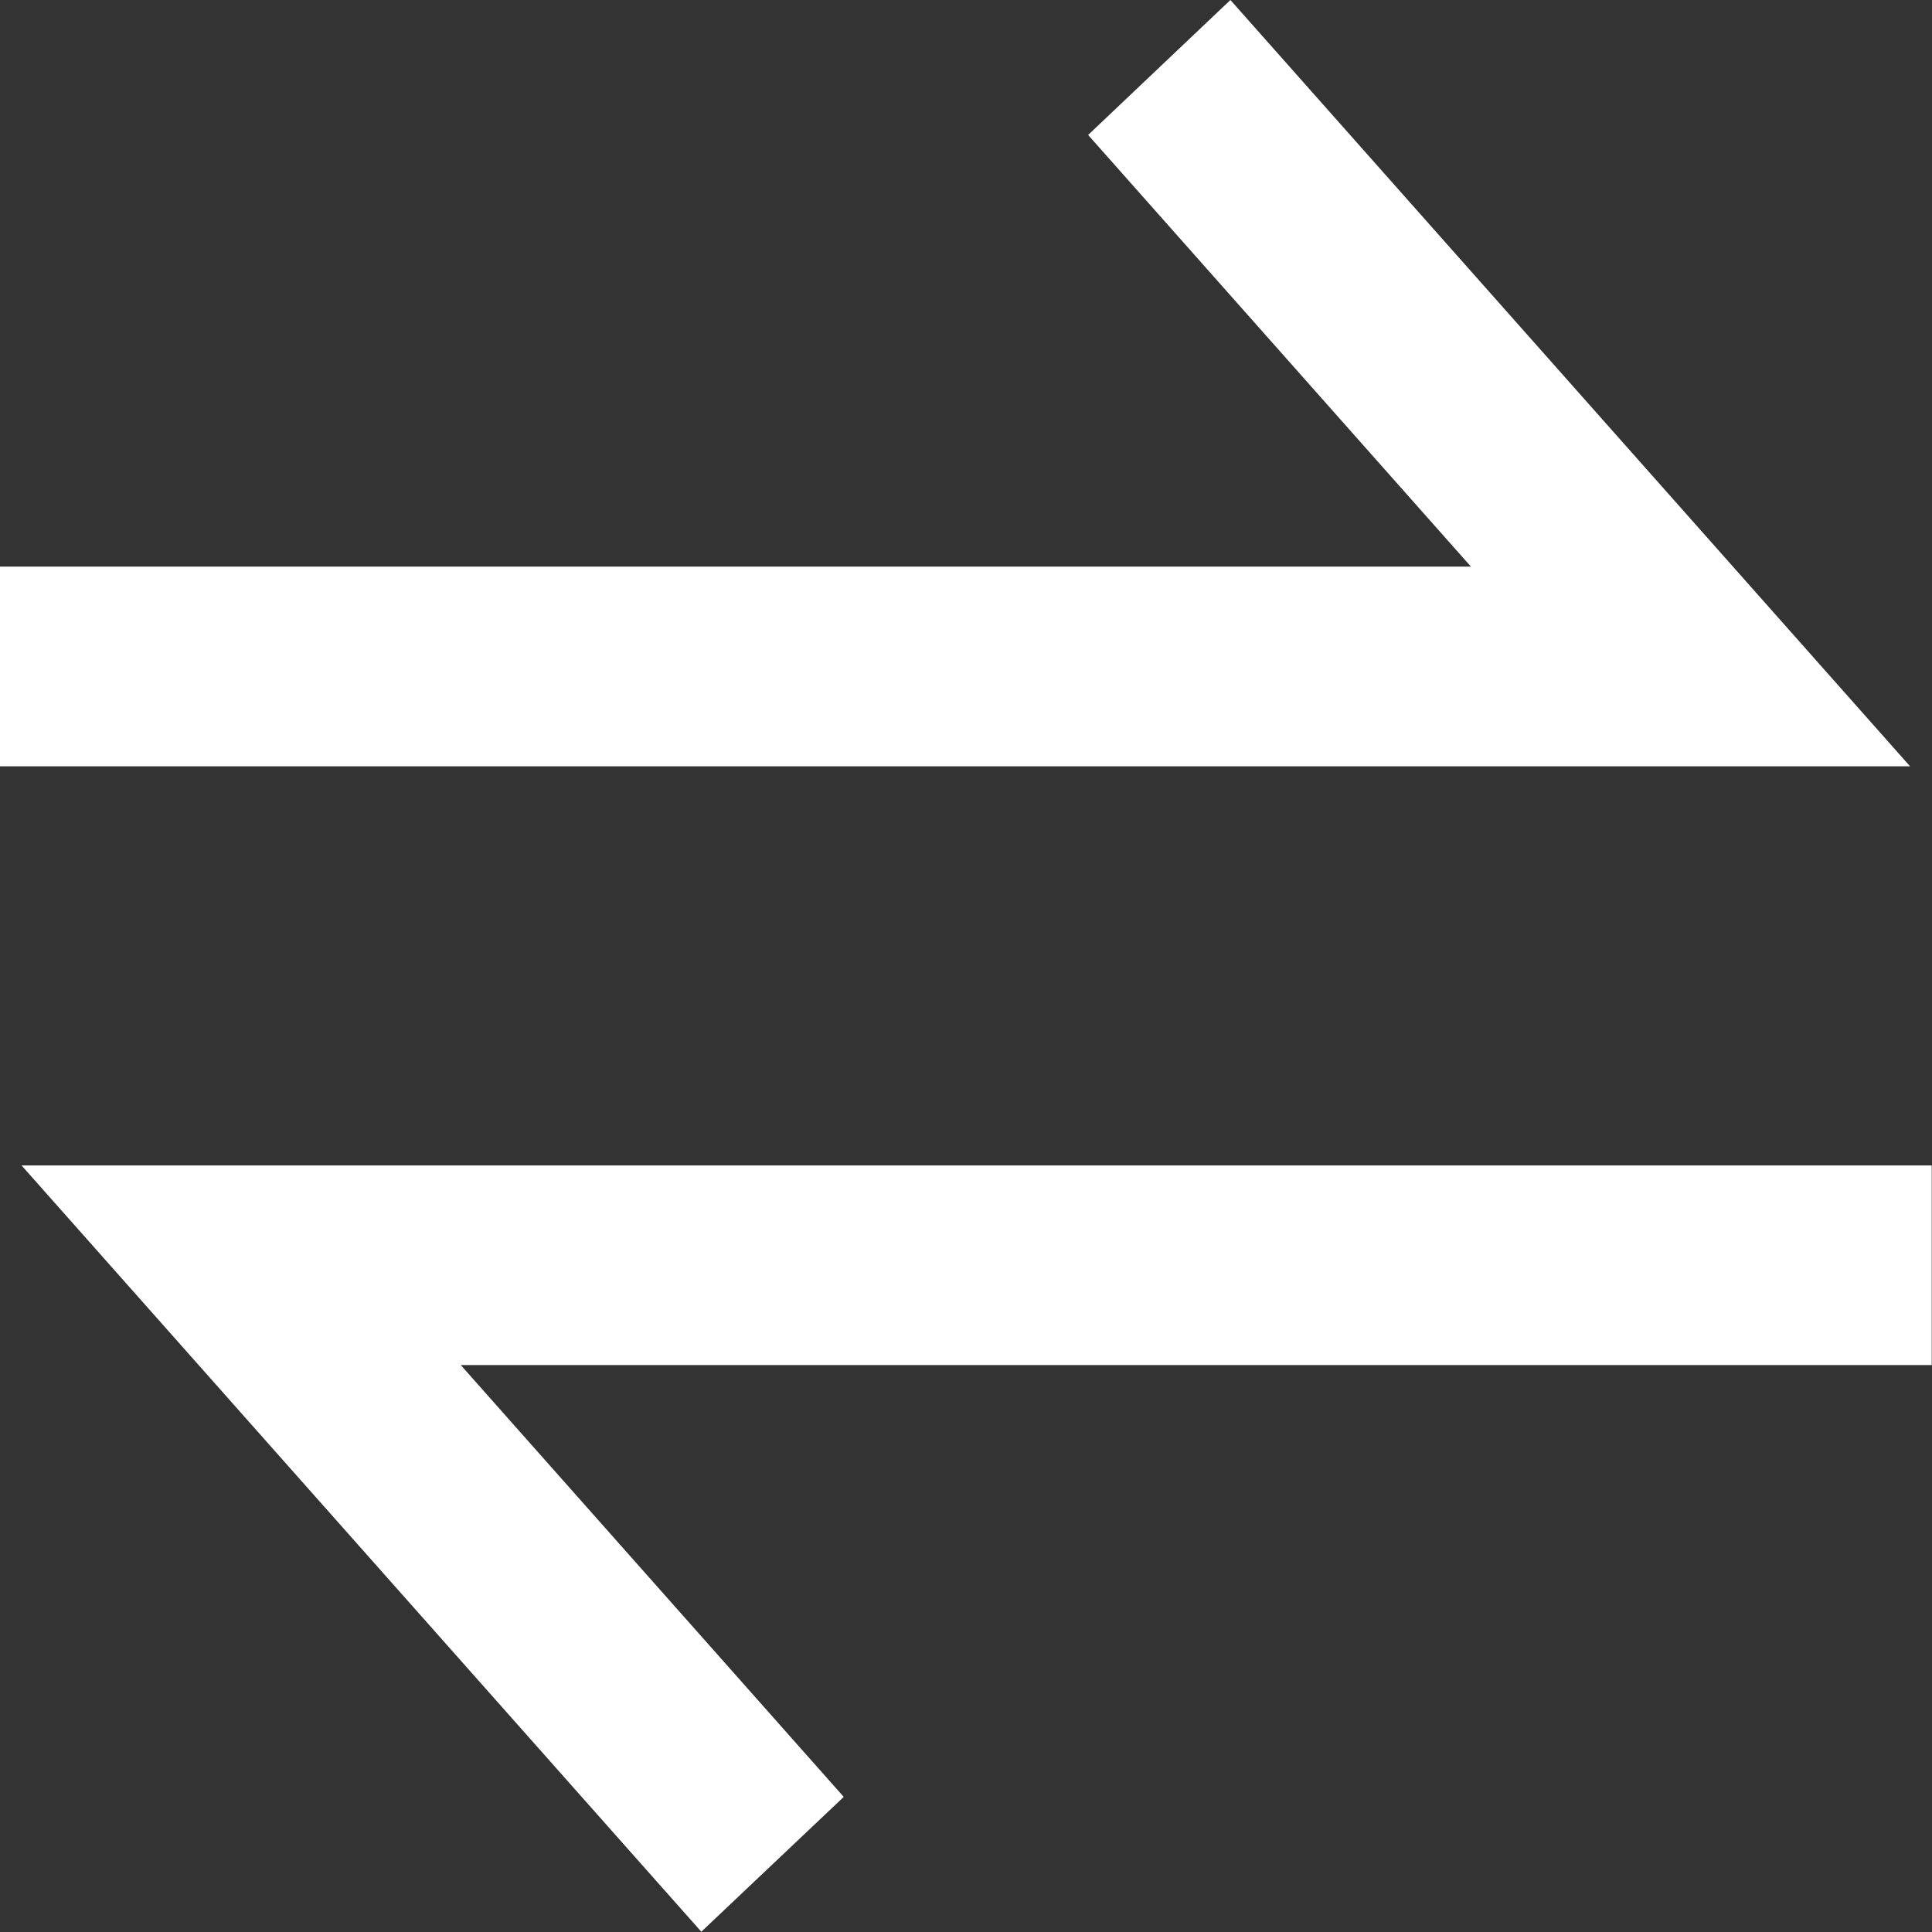 <svg width="14" height="14" viewBox="0 0 14 14" fill="none" xmlns="http://www.w3.org/2000/svg">
<rect x="0" y="0" width="14" height="14" fill="#333333" stroke="none"/>
<path d="M6.114 13.021L5.082 13.998L0.156 8.445H13.998V9.892H3.339L6.114 13.021Z" fill="white"/>
<path d="M10.659 4.106L7.885 0.978L8.916 0L13.841 5.553H0V4.106H10.659Z" fill="white"/>
</svg>
